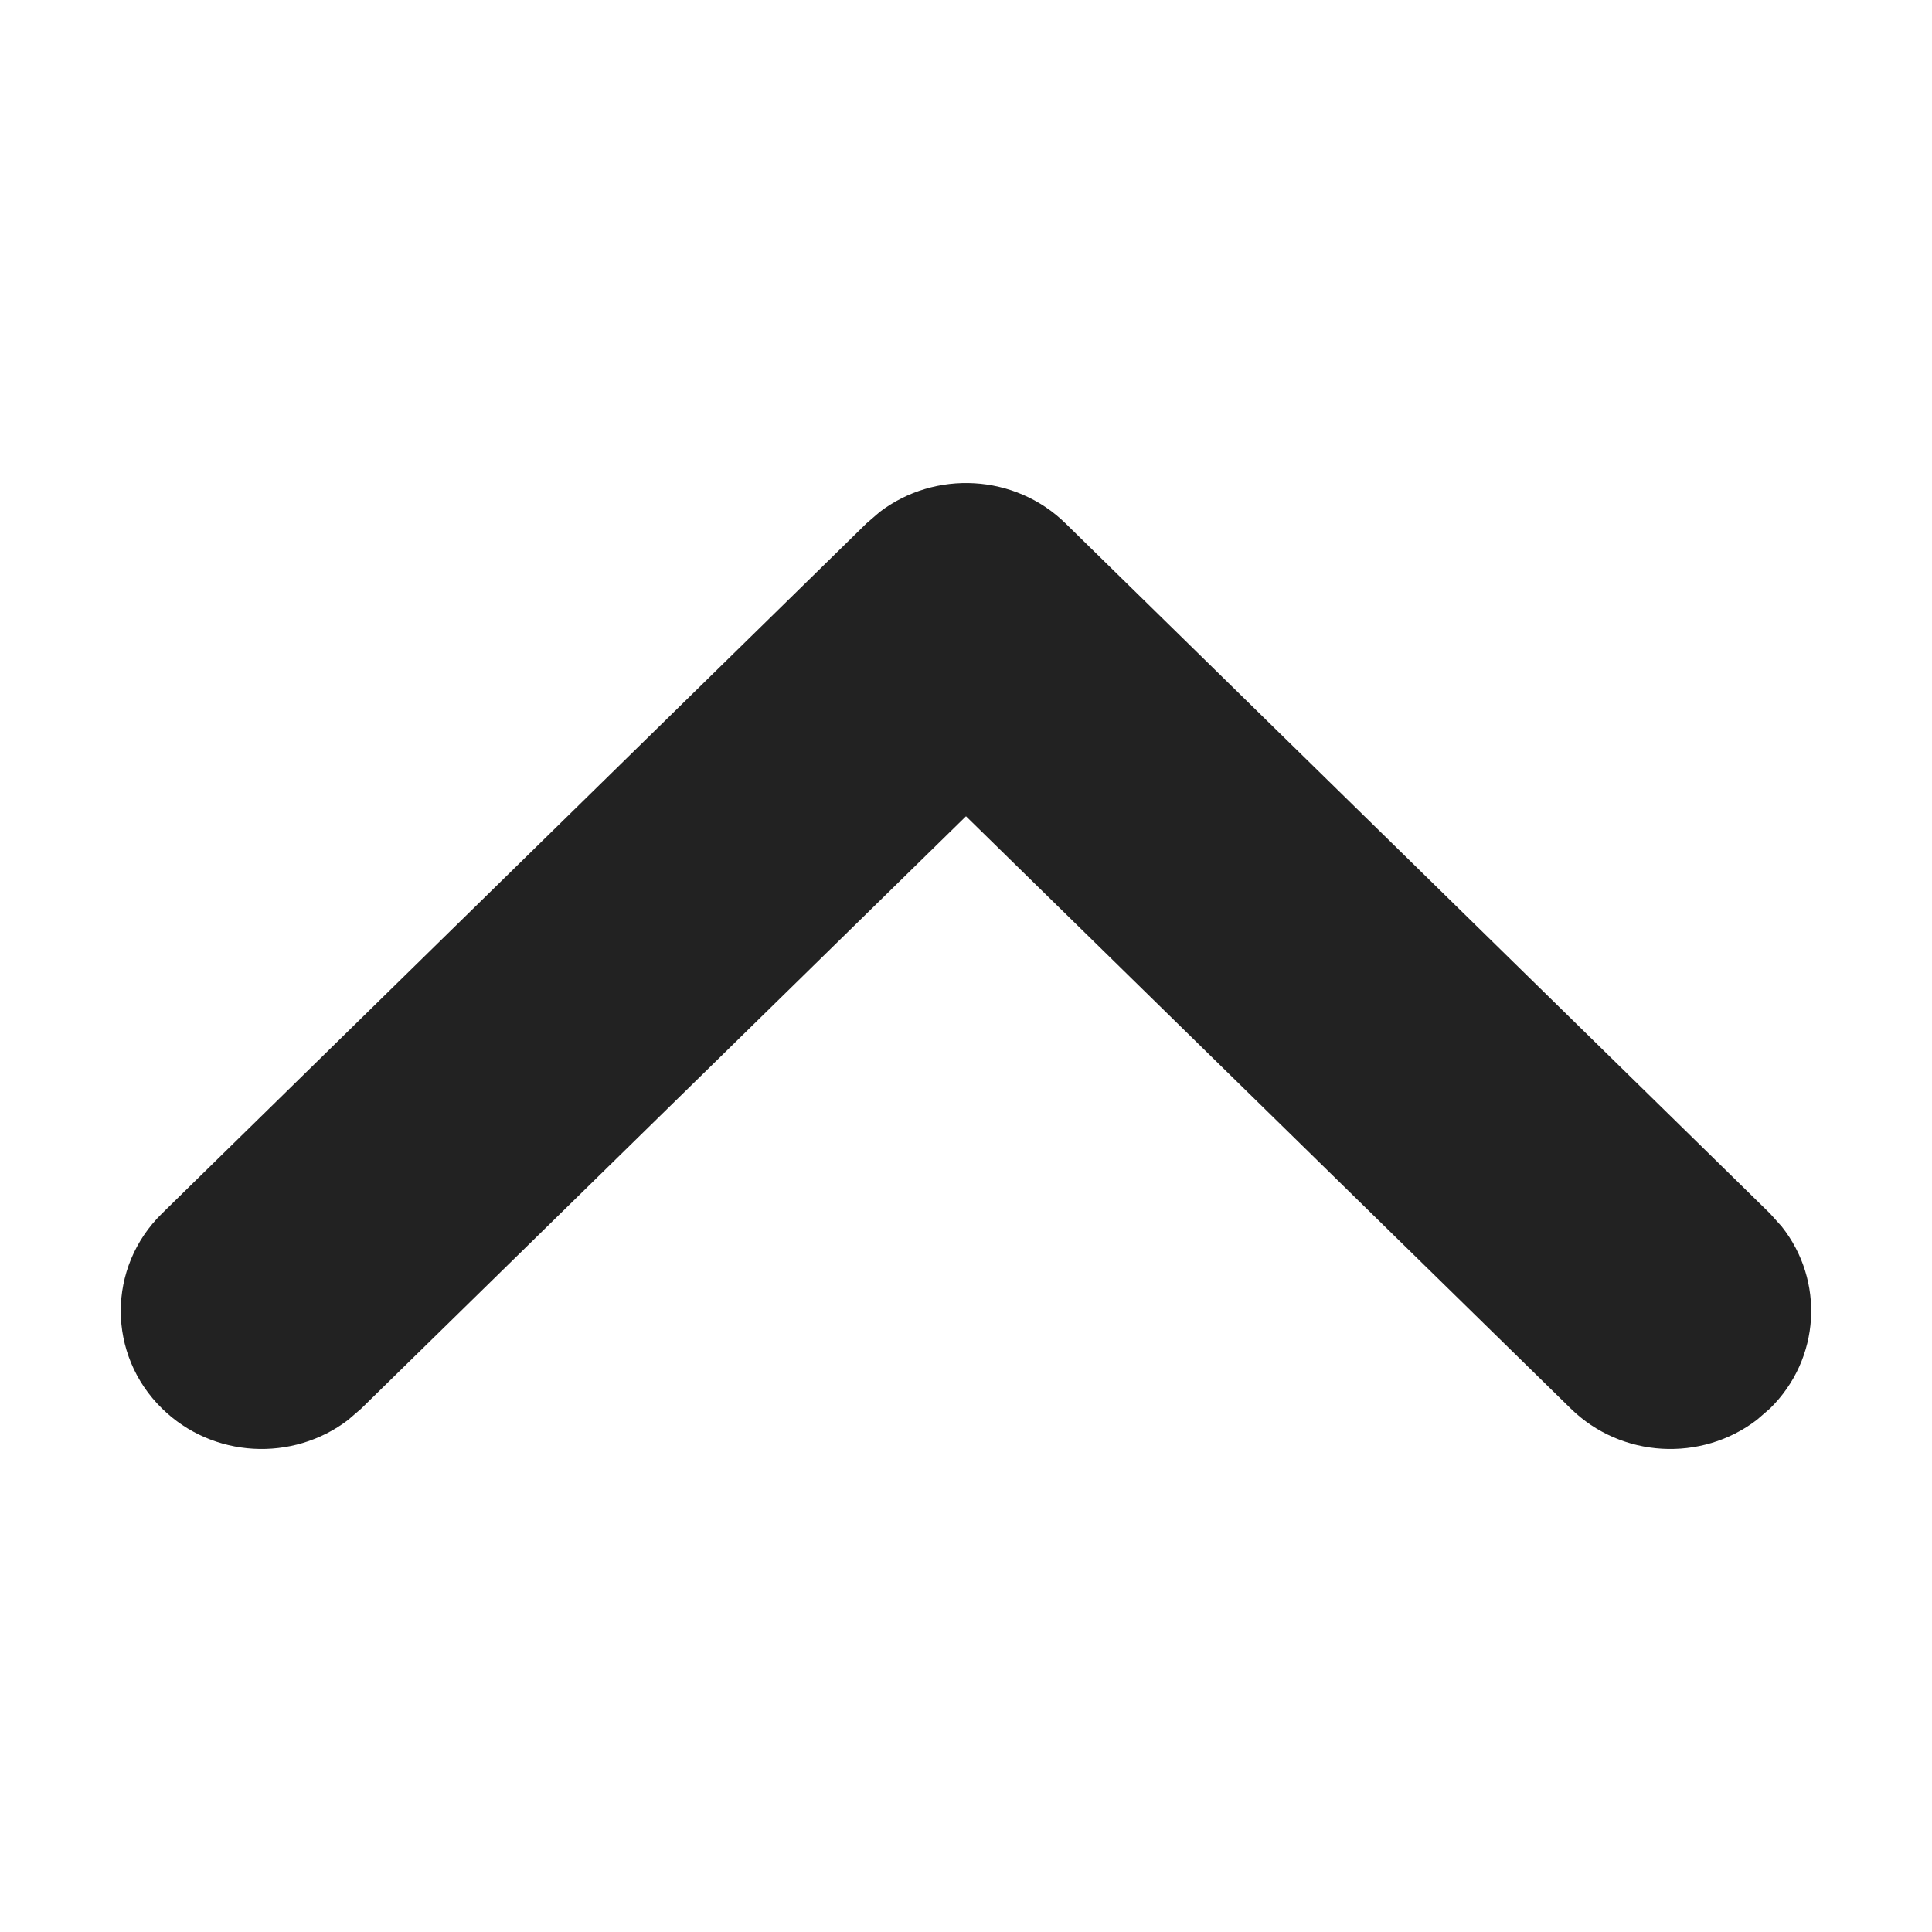 <svg xmlns="http://www.w3.org/2000/svg" width="16" height="16" viewBox="0 0 16 16">
    <path fill="#222" d="M14.658 11.665c.42-.412.453-1.06.097-1.508l-.097-.108-5.833-5.714c-.42-.412-1.082-.444-1.54-.095l-.11.095-5.833 5.714c-.456.446-.456 1.17 0 1.616.42.412 1.082.444 1.54.095l.11-.095L8 6.76l5.008 4.905c.42.412 1.083.444 1.54.095l.11-.095z"/>
</svg>
